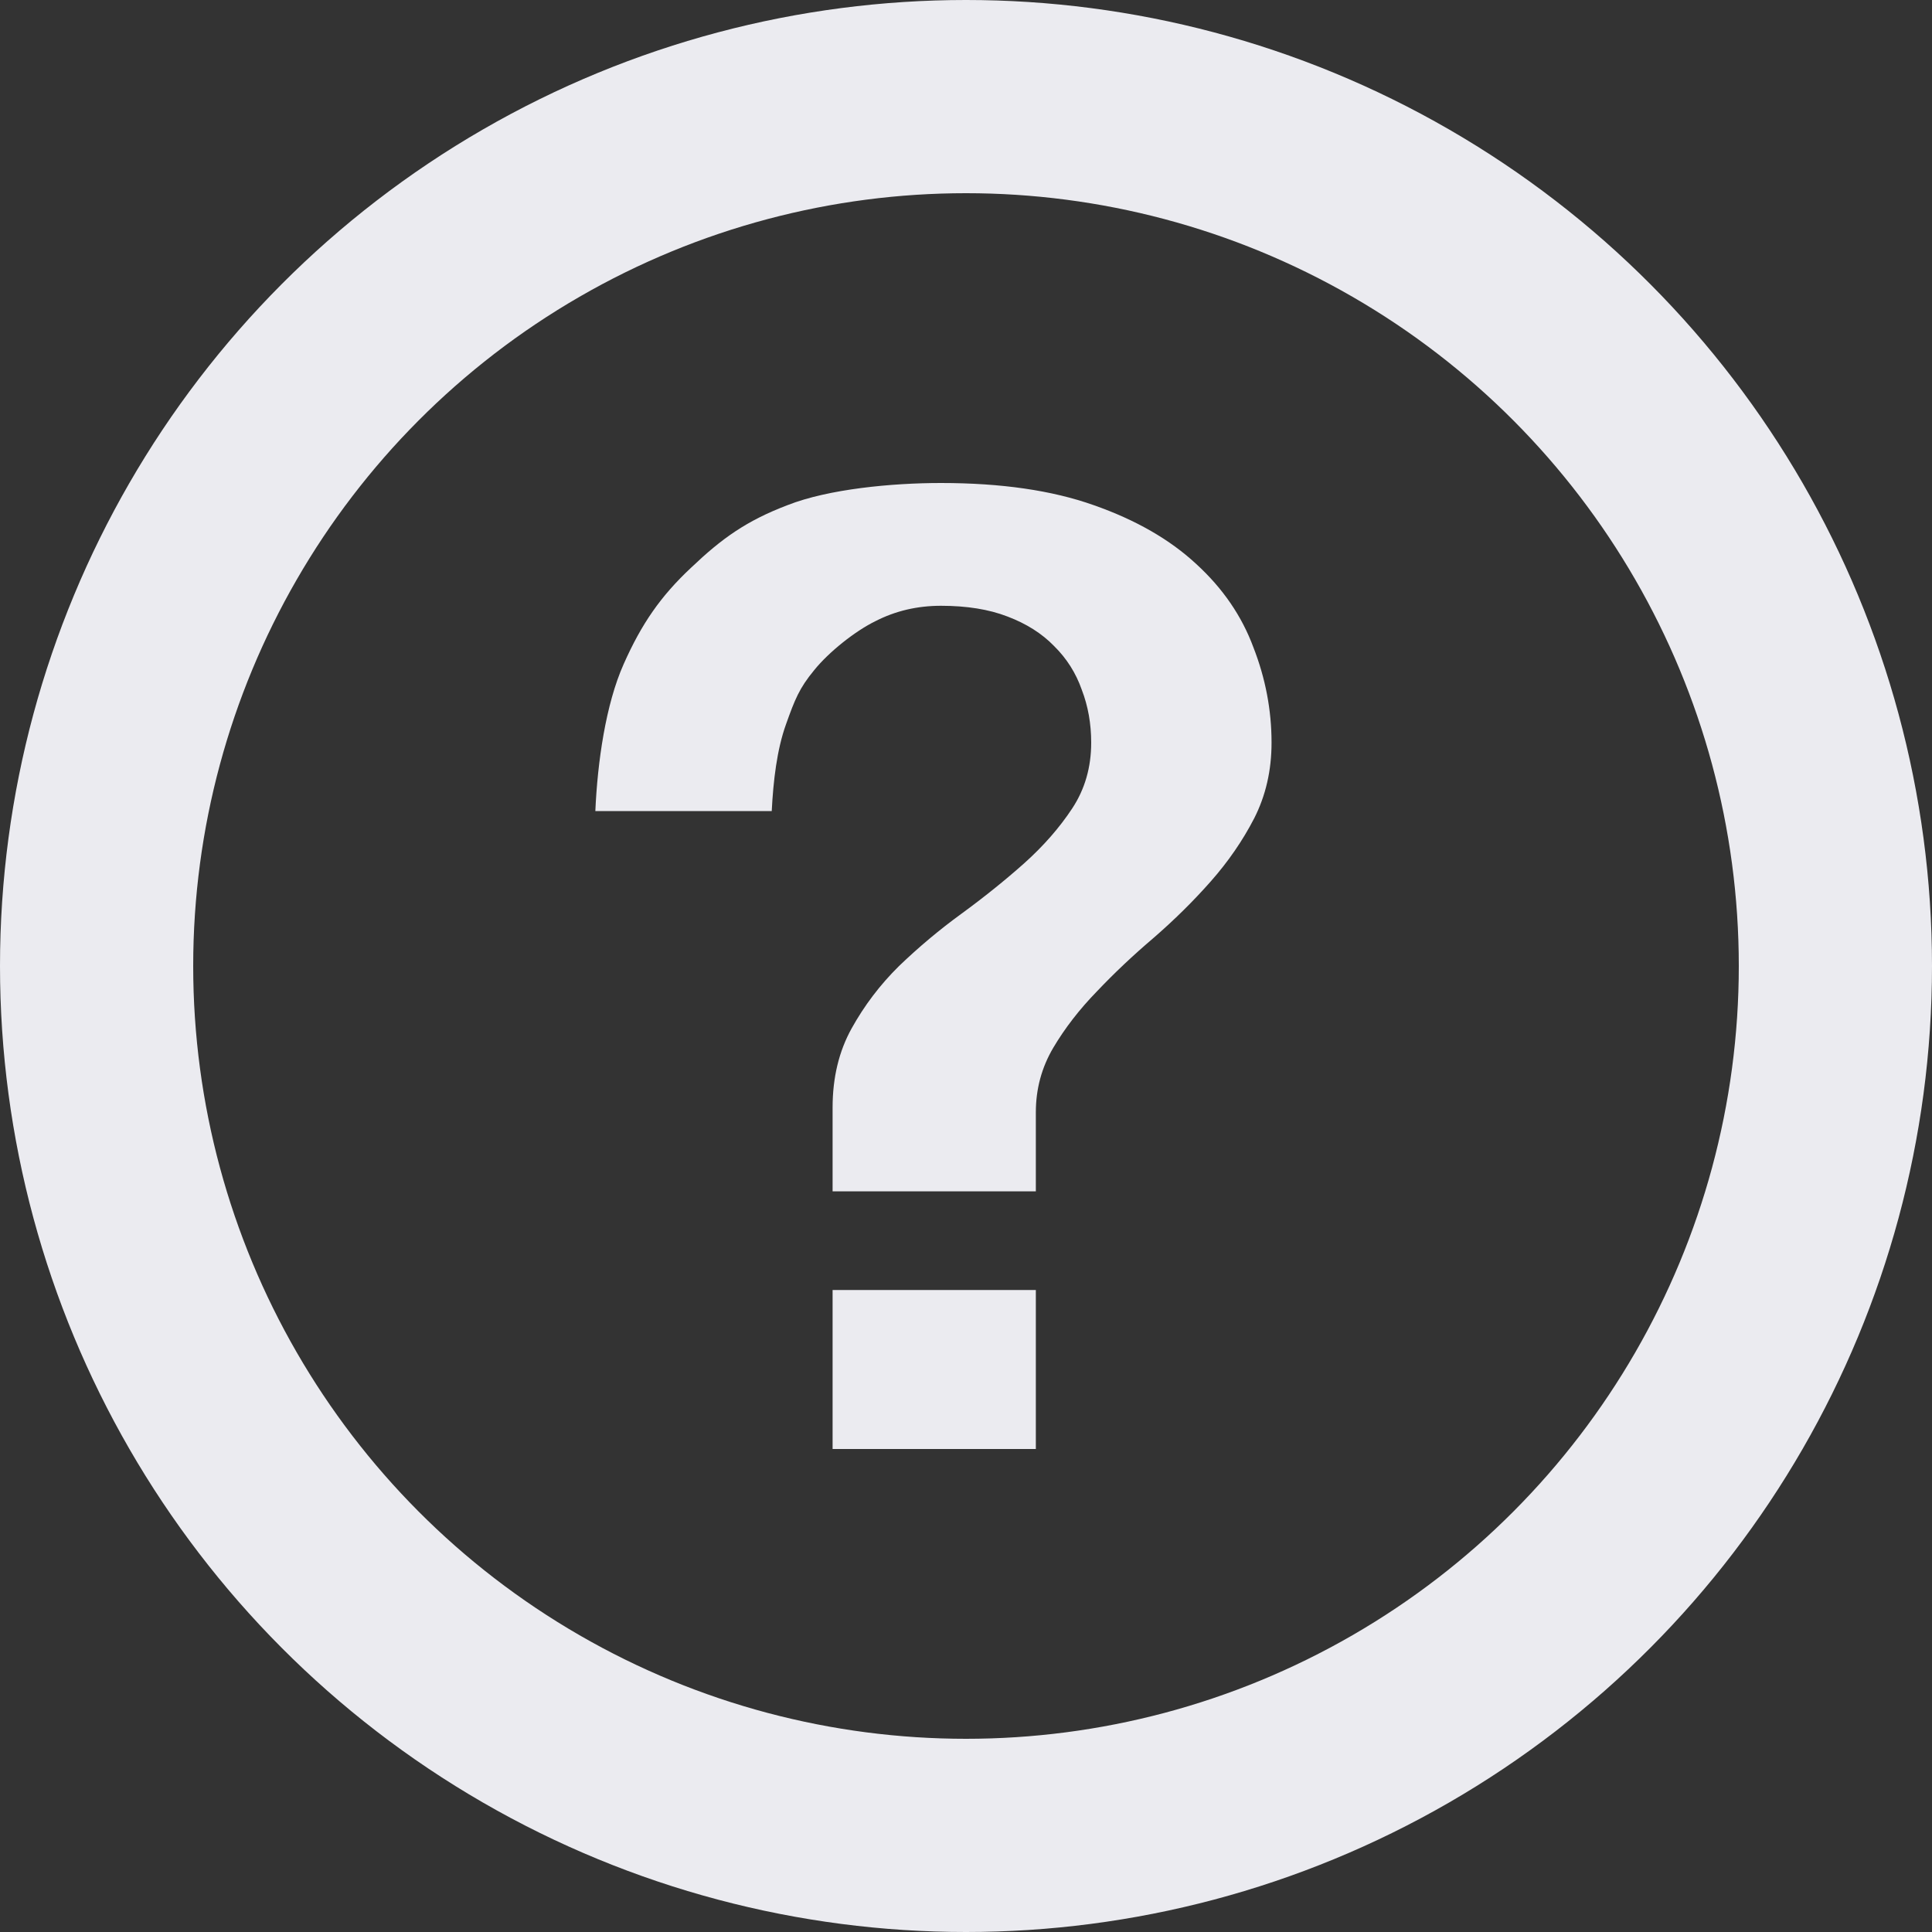 <svg width="20" height="20" viewBox="0 0 20 20" fill="none" xmlns="http://www.w3.org/2000/svg">
<rect x="0" y="0" width="20" height="20" fill="#333333" stroke="none"/>
<path d="M8.619 12.333V11.465C8.619 11.155 8.685 10.882 8.816 10.646C8.947 10.41 9.11 10.194 9.307 10C9.509 9.806 9.724 9.625 9.954 9.458C10.188 9.287 10.404 9.113 10.601 8.938C10.803 8.757 10.969 8.567 11.1 8.368C11.231 8.169 11.296 7.942 11.296 7.688C11.296 7.493 11.264 7.31 11.198 7.139C11.138 6.968 11.043 6.817 10.912 6.688C10.786 6.558 10.625 6.456 10.429 6.382C10.238 6.308 10.008 6.271 9.741 6.271C9.495 6.271 9.269 6.324 9.061 6.431C8.854 6.532 8.581 6.748 8.428 6.938C8.275 7.123 8.228 7.241 8.136 7.5C8.043 7.759 8.005 8.081 7.989 8.396H6.163C6.185 7.891 6.27 7.292 6.456 6.875C6.641 6.458 6.839 6.171 7.156 5.875C7.472 5.574 7.727 5.391 8.153 5.229C8.578 5.062 9.233 5 9.741 5C10.363 5 10.89 5.076 11.321 5.229C11.758 5.382 12.112 5.586 12.385 5.84C12.658 6.09 12.855 6.377 12.975 6.701C13.1 7.021 13.163 7.35 13.163 7.688C13.163 7.975 13.103 8.236 12.983 8.472C12.863 8.704 12.713 8.921 12.533 9.125C12.353 9.329 12.156 9.523 11.943 9.708C11.73 9.889 11.534 10.074 11.354 10.264C11.174 10.449 11.024 10.643 10.903 10.847C10.783 11.051 10.723 11.273 10.723 11.514V12.333H8.619ZM10.723 13.354V15H8.619V13.354H10.723Z" fill="#EBEBF0"/>
<circle cx="10" cy="10" r="9" stroke="#EBEBF0" stroke-width="2"/>
</svg>
